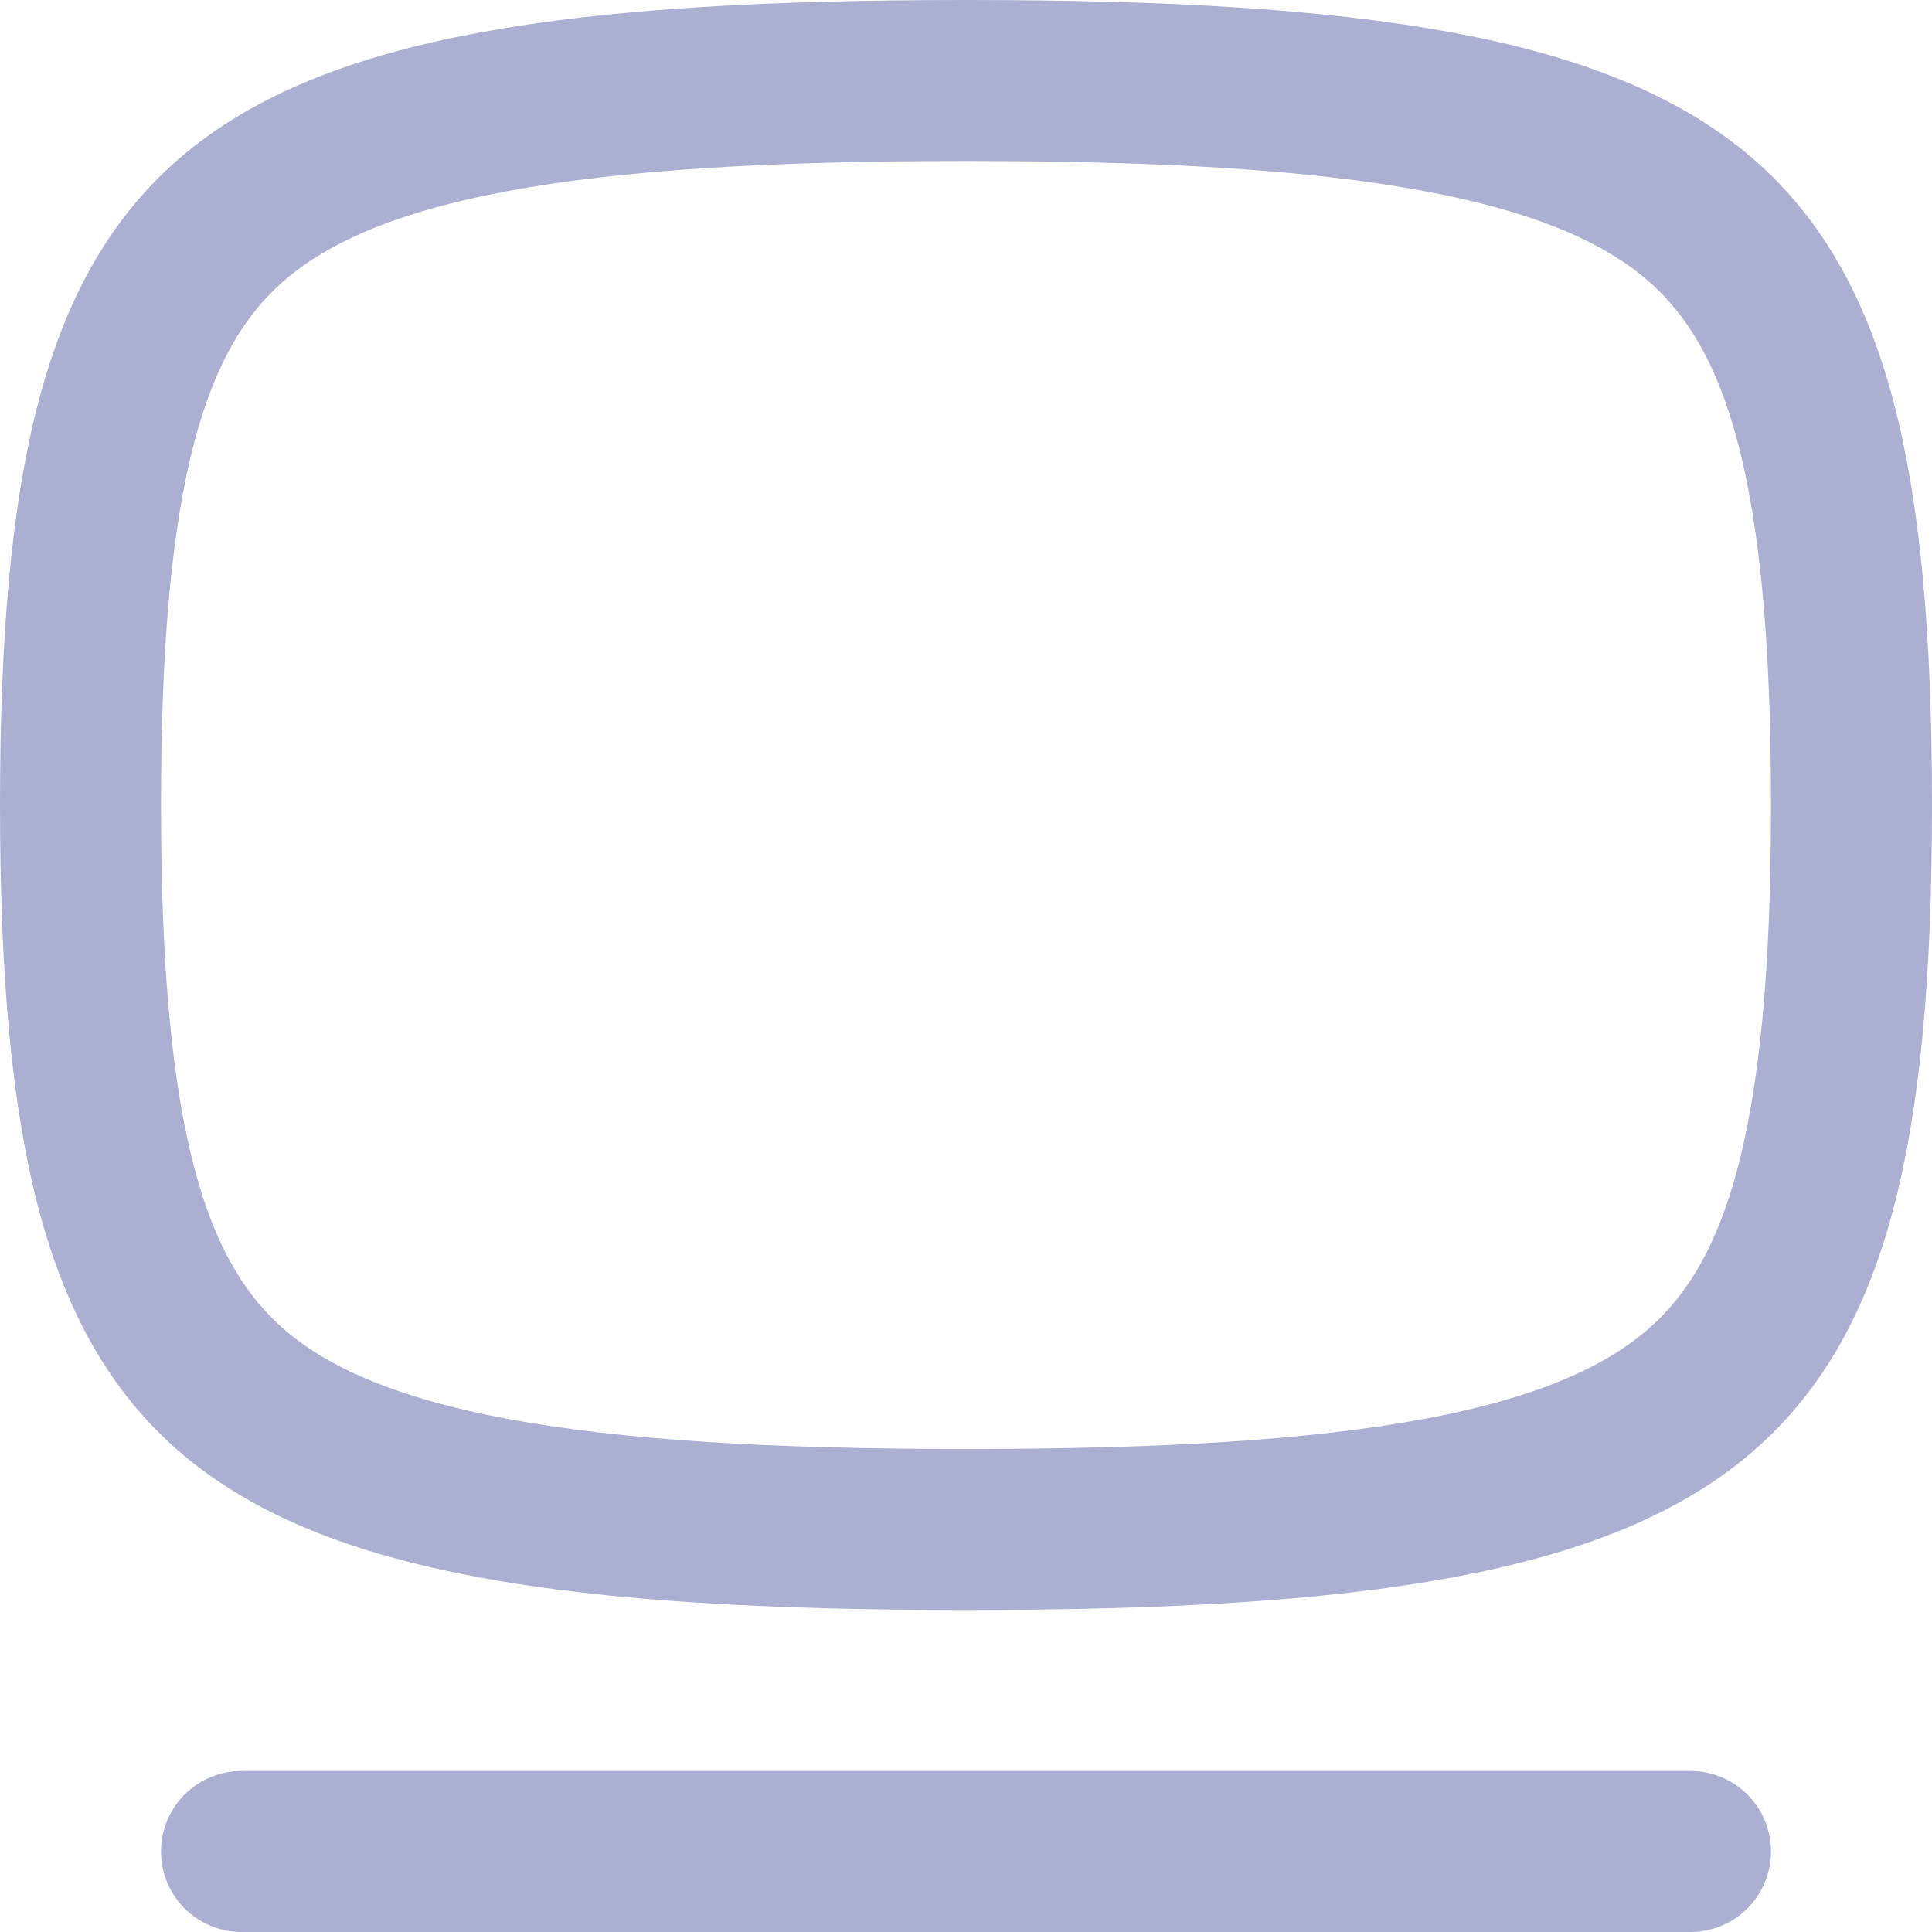 <svg width="24" height="24" viewBox="0 0 24 24" fill="none" xmlns="http://www.w3.org/2000/svg">
<path d="M1 10C1 14.13 1.559 16.174 2.934 17.32C3.637 17.905 4.643 18.335 6.138 18.612C7.635 18.89 9.548 19 12 19C14.452 19 16.364 18.89 17.862 18.612C19.357 18.335 20.363 17.905 21.066 17.32C22.441 16.174 23 14.13 23 10C23 5.87 22.441 3.826 21.066 2.68C20.363 2.095 19.357 1.665 17.862 1.388C16.364 1.11 14.452 1 12 1C9.548 1 7.635 1.11 6.138 1.388C4.643 1.665 3.637 2.095 2.934 2.68C1.559 3.826 1 5.87 1 10Z" stroke="#ABAFD1" stroke-width="2" stroke-linecap="round" stroke-linejoin="round"/>
<path d="M3 23H21" stroke="#ABAFD1" stroke-width="2" stroke-linecap="round" stroke-linejoin="round"/>
</svg>
